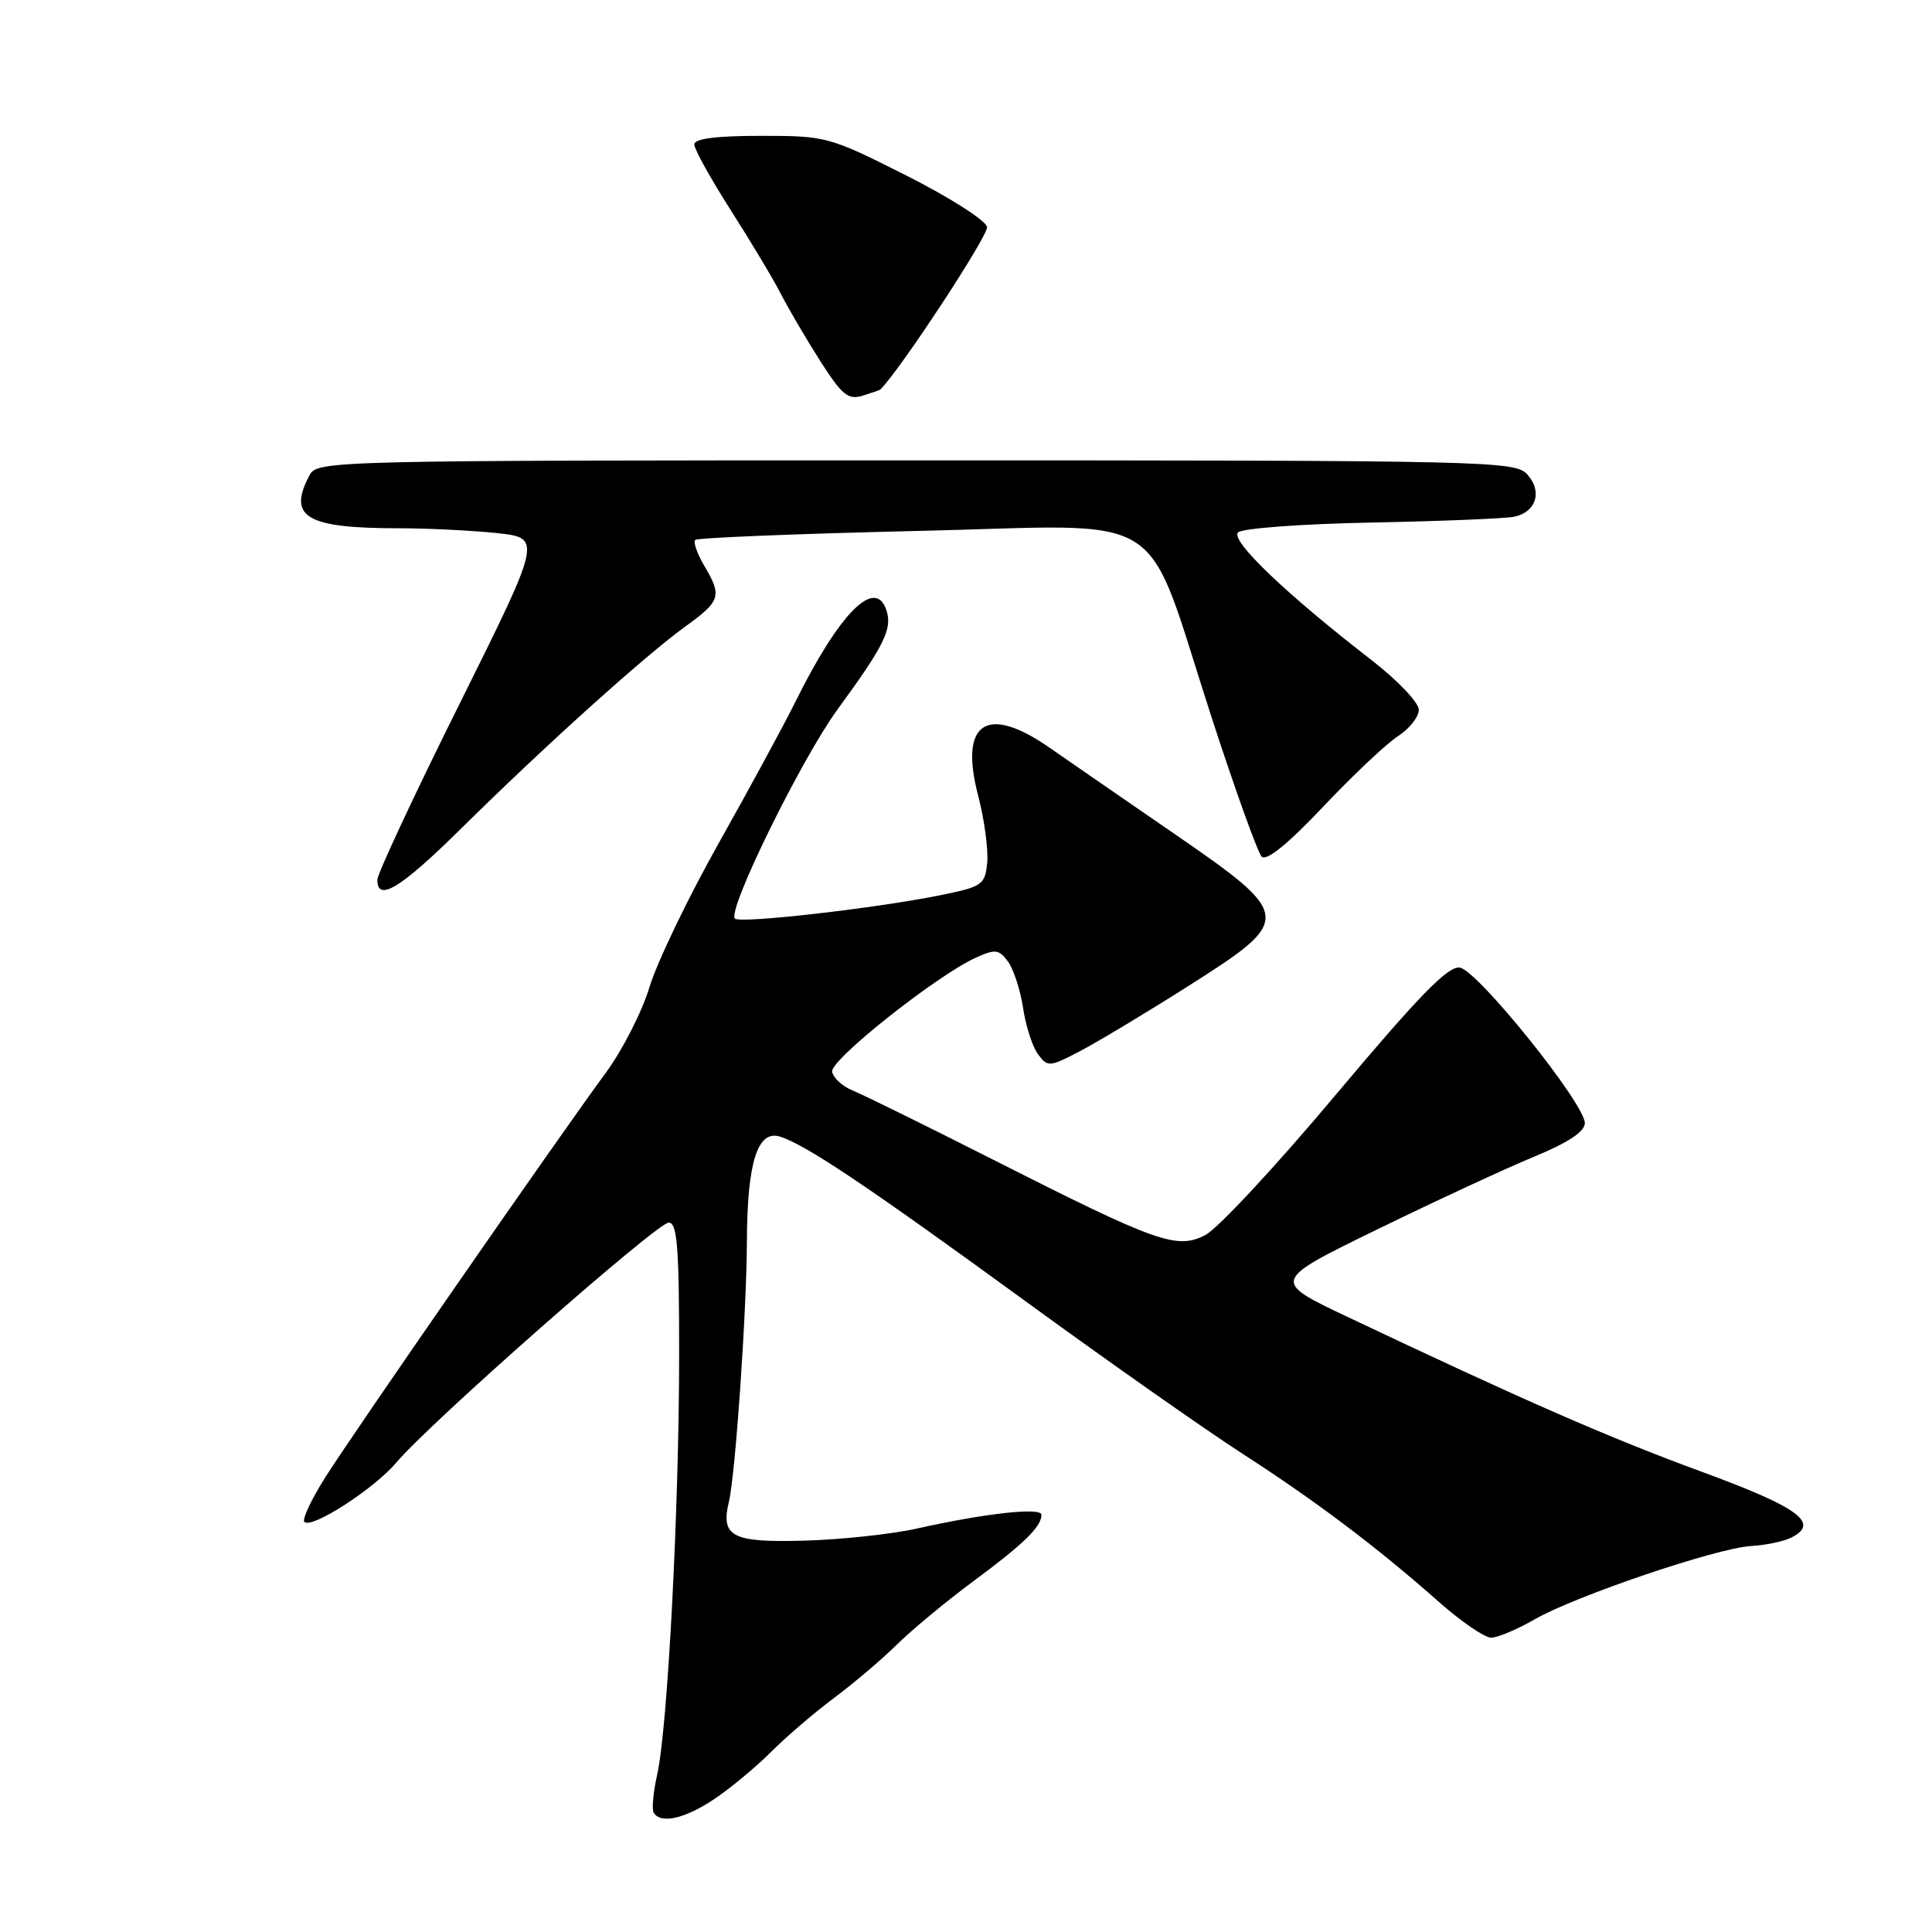 <?xml version="1.0" encoding="UTF-8" standalone="no"?>
<!DOCTYPE svg PUBLIC "-//W3C//DTD SVG 1.1//EN" "http://www.w3.org/Graphics/SVG/1.1/DTD/svg11.dtd" >
<svg xmlns="http://www.w3.org/2000/svg" xmlns:xlink="http://www.w3.org/1999/xlink" version="1.1" viewBox="0 0 256 256">
 <g >
 <path fill="currentColor"
d=" M 94.61 238.41 C 96.75 236.98 100.14 234.17 102.15 232.16 C 104.15 230.15 107.91 226.93 110.50 225.00 C 113.09 223.07 116.85 219.88 118.85 217.91 C 120.86 215.93 125.42 212.15 129.00 209.50 C 135.68 204.56 138.00 202.29 138.00 200.72 C 138.00 199.69 130.54 200.52 121.50 202.54 C 118.20 203.28 111.53 204.00 106.68 204.14 C 97.02 204.42 95.47 203.64 96.58 199.00 C 97.45 195.38 98.93 173.86 98.97 164.40 C 99.01 154.01 100.39 149.67 103.36 150.61 C 106.76 151.67 115.07 157.25 136.05 172.54 C 146.81 180.38 159.63 189.39 164.55 192.57 C 174.36 198.90 182.39 204.95 190.65 212.25 C 193.60 214.86 196.72 217.00 197.58 217.00 C 198.44 217.00 201.02 215.91 203.32 214.59 C 208.69 211.49 227.44 205.13 232.00 204.86 C 233.93 204.75 236.31 204.25 237.31 203.76 C 241.21 201.83 238.43 199.77 225.50 195.02 C 213.26 190.53 201.96 185.59 178.50 174.47 C 168.50 169.73 168.50 169.73 182.50 162.90 C 190.20 159.14 199.54 154.81 203.25 153.28 C 207.80 151.40 209.99 149.95 210.00 148.82 C 210.00 146.24 195.77 128.55 193.43 128.21 C 191.87 127.98 188.03 131.93 177.05 145.00 C 169.17 154.40 161.37 162.79 159.73 163.64 C 155.93 165.60 153.44 164.72 131.49 153.61 C 122.68 149.15 114.35 145.05 112.99 144.50 C 111.63 143.95 110.40 142.82 110.26 142.00 C 110.00 140.44 124.19 129.19 129.36 126.87 C 131.88 125.73 132.38 125.80 133.57 127.42 C 134.31 128.44 135.21 131.21 135.57 133.59 C 135.92 135.97 136.81 138.72 137.55 139.70 C 138.82 141.42 139.07 141.40 143.19 139.24 C 145.56 137.99 152.00 134.12 157.50 130.63 C 171.42 121.80 171.38 121.34 155.50 110.41 C 148.90 105.87 141.51 100.77 139.08 99.08 C 130.72 93.26 127.07 95.72 129.61 105.43 C 130.44 108.60 130.97 112.60 130.81 114.31 C 130.52 117.26 130.18 117.49 124.50 118.64 C 115.85 120.38 98.06 122.40 97.38 121.72 C 96.32 120.65 106.17 100.59 110.98 94.00 C 117.16 85.55 118.25 83.35 117.47 80.91 C 116.03 76.38 111.25 81.16 105.39 93.00 C 103.89 96.03 99.34 104.42 95.27 111.66 C 91.20 118.90 87.06 127.50 86.07 130.77 C 85.08 134.05 82.48 139.15 80.30 142.11 C 74.01 150.66 46.75 189.96 43.08 195.79 C 41.24 198.70 40.01 201.34 40.33 201.66 C 41.30 202.63 49.60 197.26 52.54 193.77 C 56.90 188.57 87.08 162.00 88.61 162.00 C 89.74 162.00 90.00 165.26 89.99 179.75 C 89.97 200.28 88.46 228.98 87.08 235.15 C 86.55 237.48 86.35 239.75 86.62 240.20 C 87.56 241.71 90.72 241.00 94.61 238.41 Z  M 61.14 109.75 C 72.08 98.94 85.43 86.91 90.75 83.06 C 95.51 79.62 95.71 79.00 93.30 74.94 C 92.37 73.35 91.84 71.83 92.12 71.54 C 92.41 71.26 105.73 70.72 121.72 70.35 C 155.64 69.57 151.38 66.85 160.57 95.14 C 163.68 104.69 166.65 112.95 167.17 113.50 C 167.80 114.15 170.62 111.87 175.32 106.90 C 179.27 102.72 183.74 98.51 185.25 97.54 C 186.76 96.56 188.00 94.99 188.00 94.05 C 188.00 93.10 185.19 90.14 181.75 87.48 C 170.37 78.67 162.99 71.61 164.05 70.55 C 164.60 70.00 172.50 69.42 181.77 69.24 C 190.97 69.06 199.46 68.71 200.64 68.47 C 203.57 67.85 204.41 65.11 202.37 62.86 C 200.76 61.08 197.36 61.00 121.38 61.00 C 43.99 61.00 42.05 61.05 41.04 62.93 C 38.04 68.53 40.52 70.00 52.98 70.00 C 56.68 70.00 62.44 70.29 65.77 70.63 C 71.83 71.27 71.83 71.27 60.92 93.21 C 54.91 105.28 50.00 115.80 50.00 116.58 C 50.00 119.59 53.09 117.70 61.14 109.75 Z  M 116.63 51.63 C 119.17 49.18 130.99 31.19 130.79 30.08 C 130.63 29.21 125.81 26.14 120.08 23.25 C 109.86 18.10 109.49 18.00 100.83 18.00 C 94.84 18.00 92.00 18.37 92.00 19.15 C 92.00 19.78 94.19 23.72 96.86 27.90 C 99.53 32.08 102.52 37.08 103.50 39.00 C 104.48 40.92 106.81 44.89 108.67 47.81 C 111.54 52.32 112.38 53.02 114.28 52.44 C 115.50 52.06 116.56 51.69 116.63 51.63 Z "/>
</g>
</svg>